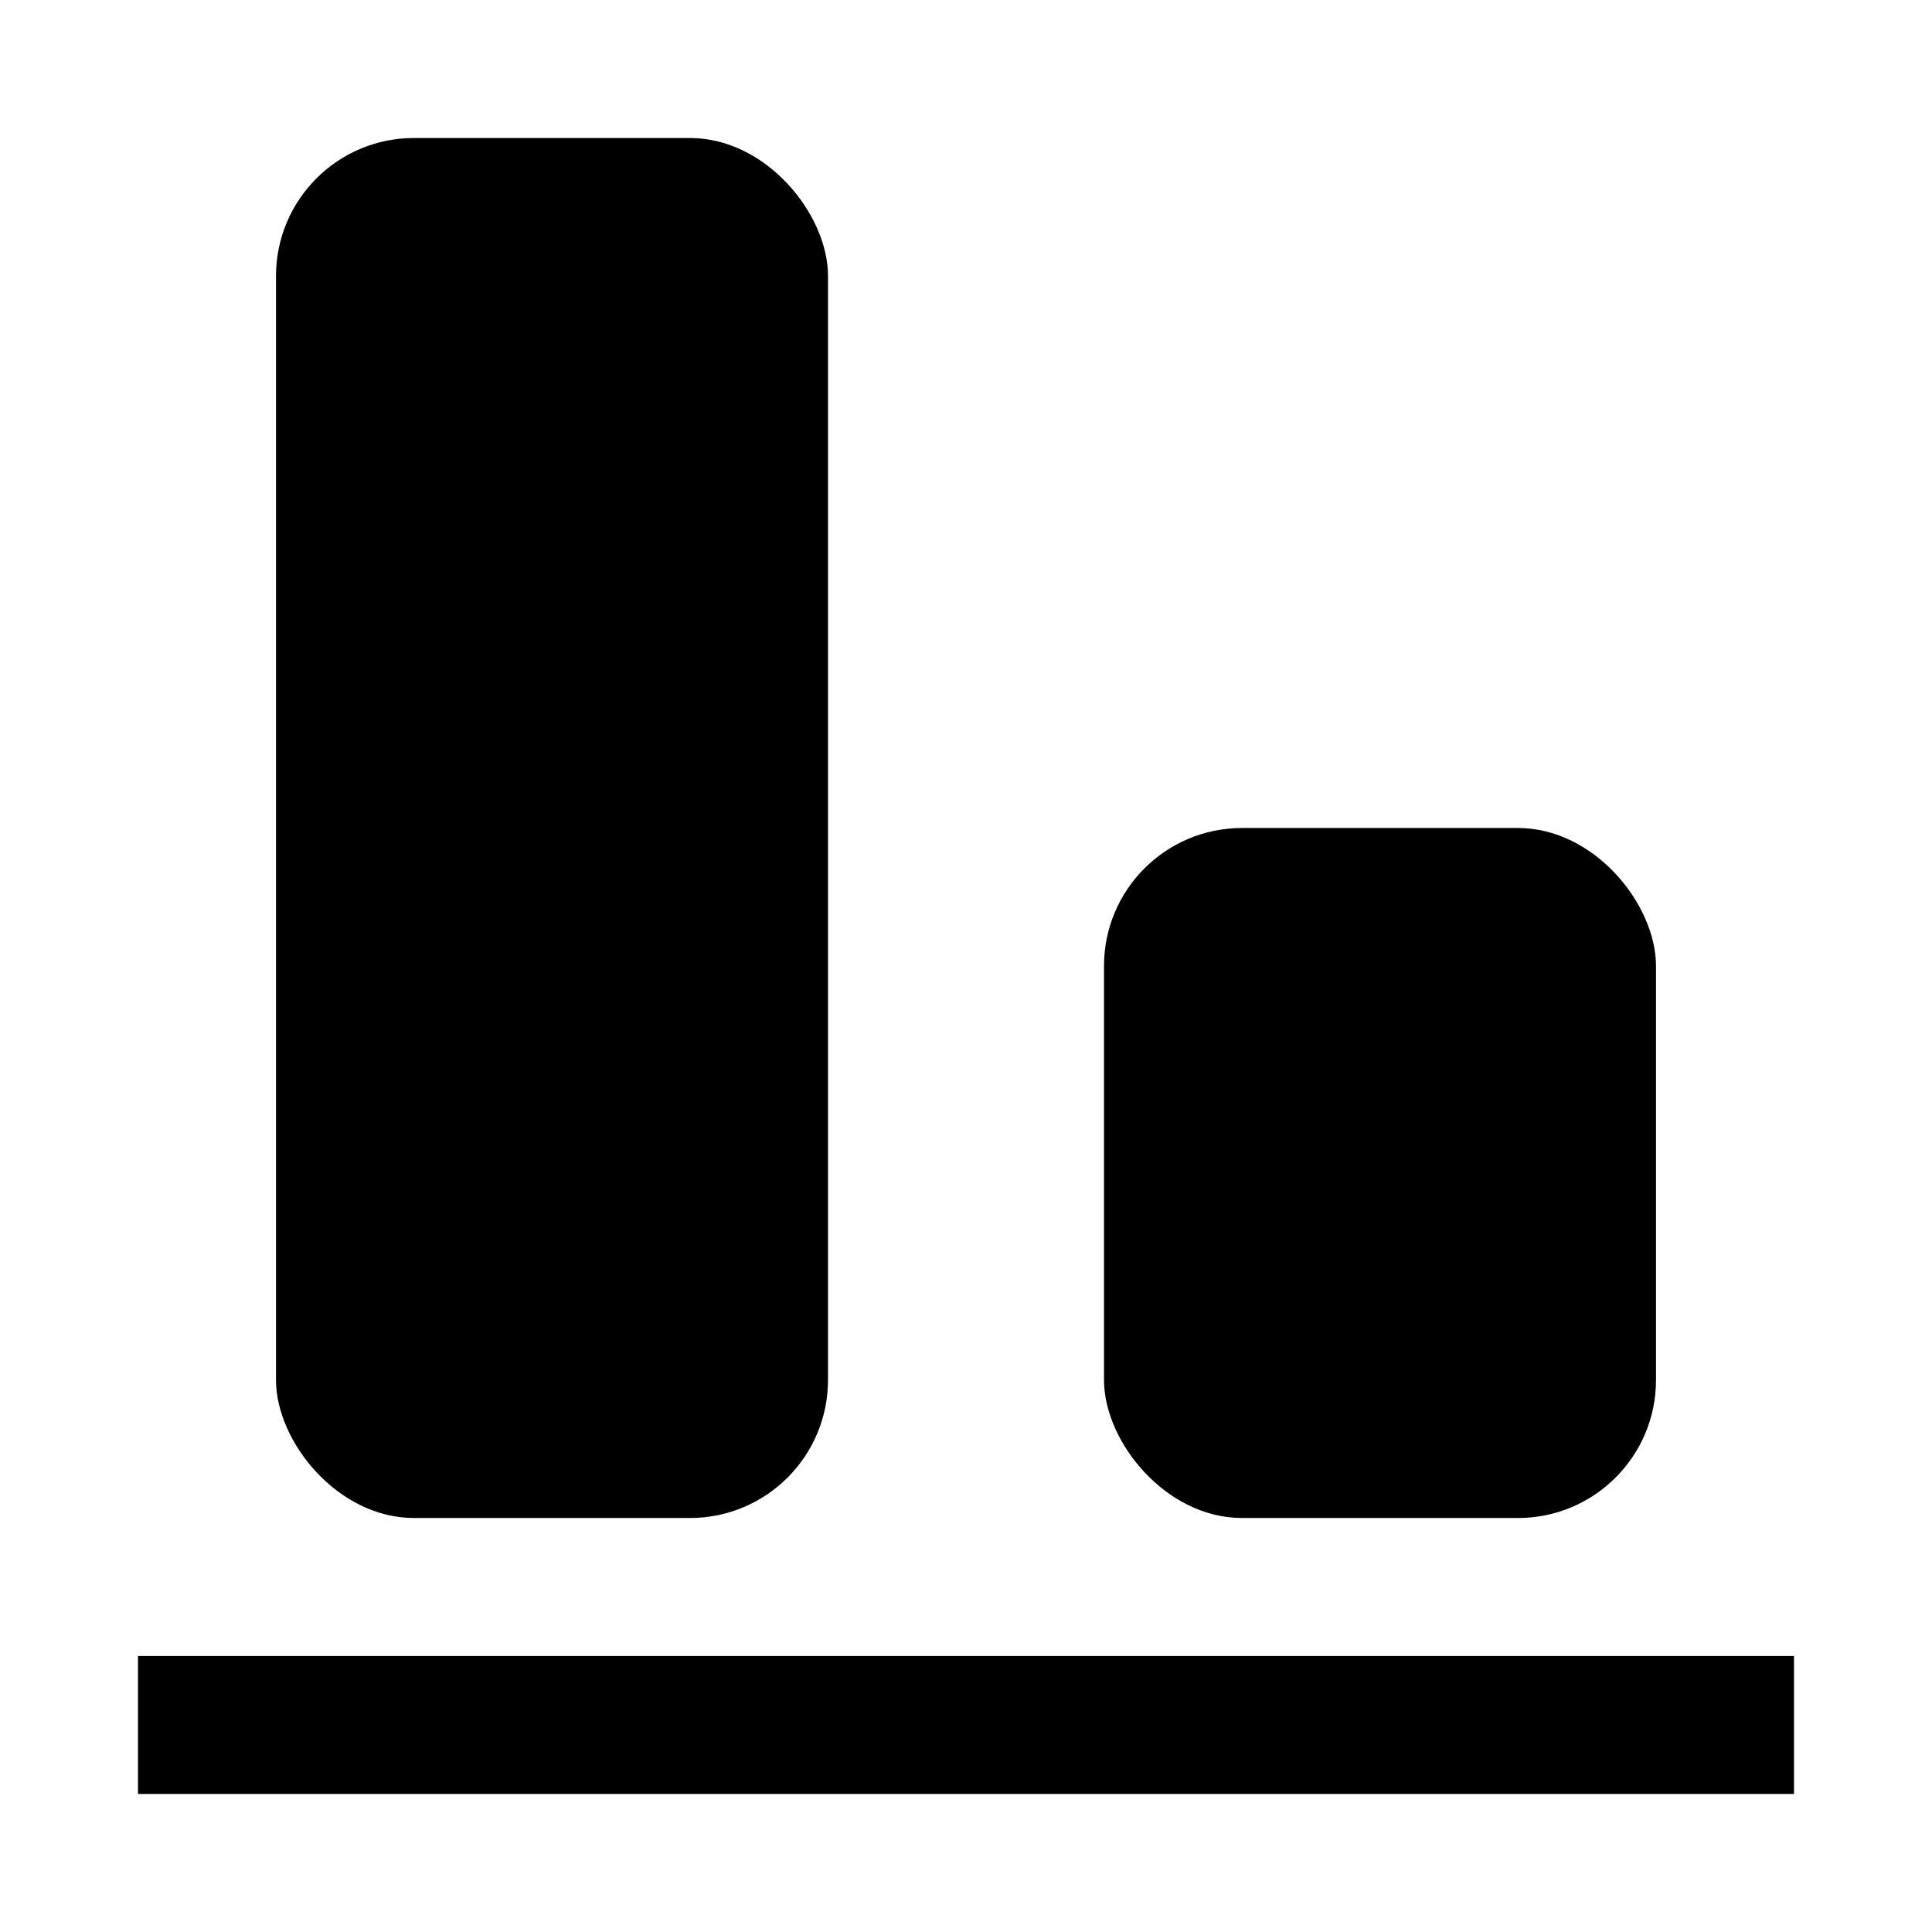 <svg xmlns="http://www.w3.org/2000/svg" viewBox="0 0 14 14" aria-hidden="true">
  <rect class="secondary" x="2" y="1" width="4" height="10" rx="1"></rect>
  <rect class="tertiary" x="8" y="6" width="4" height="5" rx="1"></rect>
  <path class="main" d="M1 12h12v1H1z"></path>
</svg>